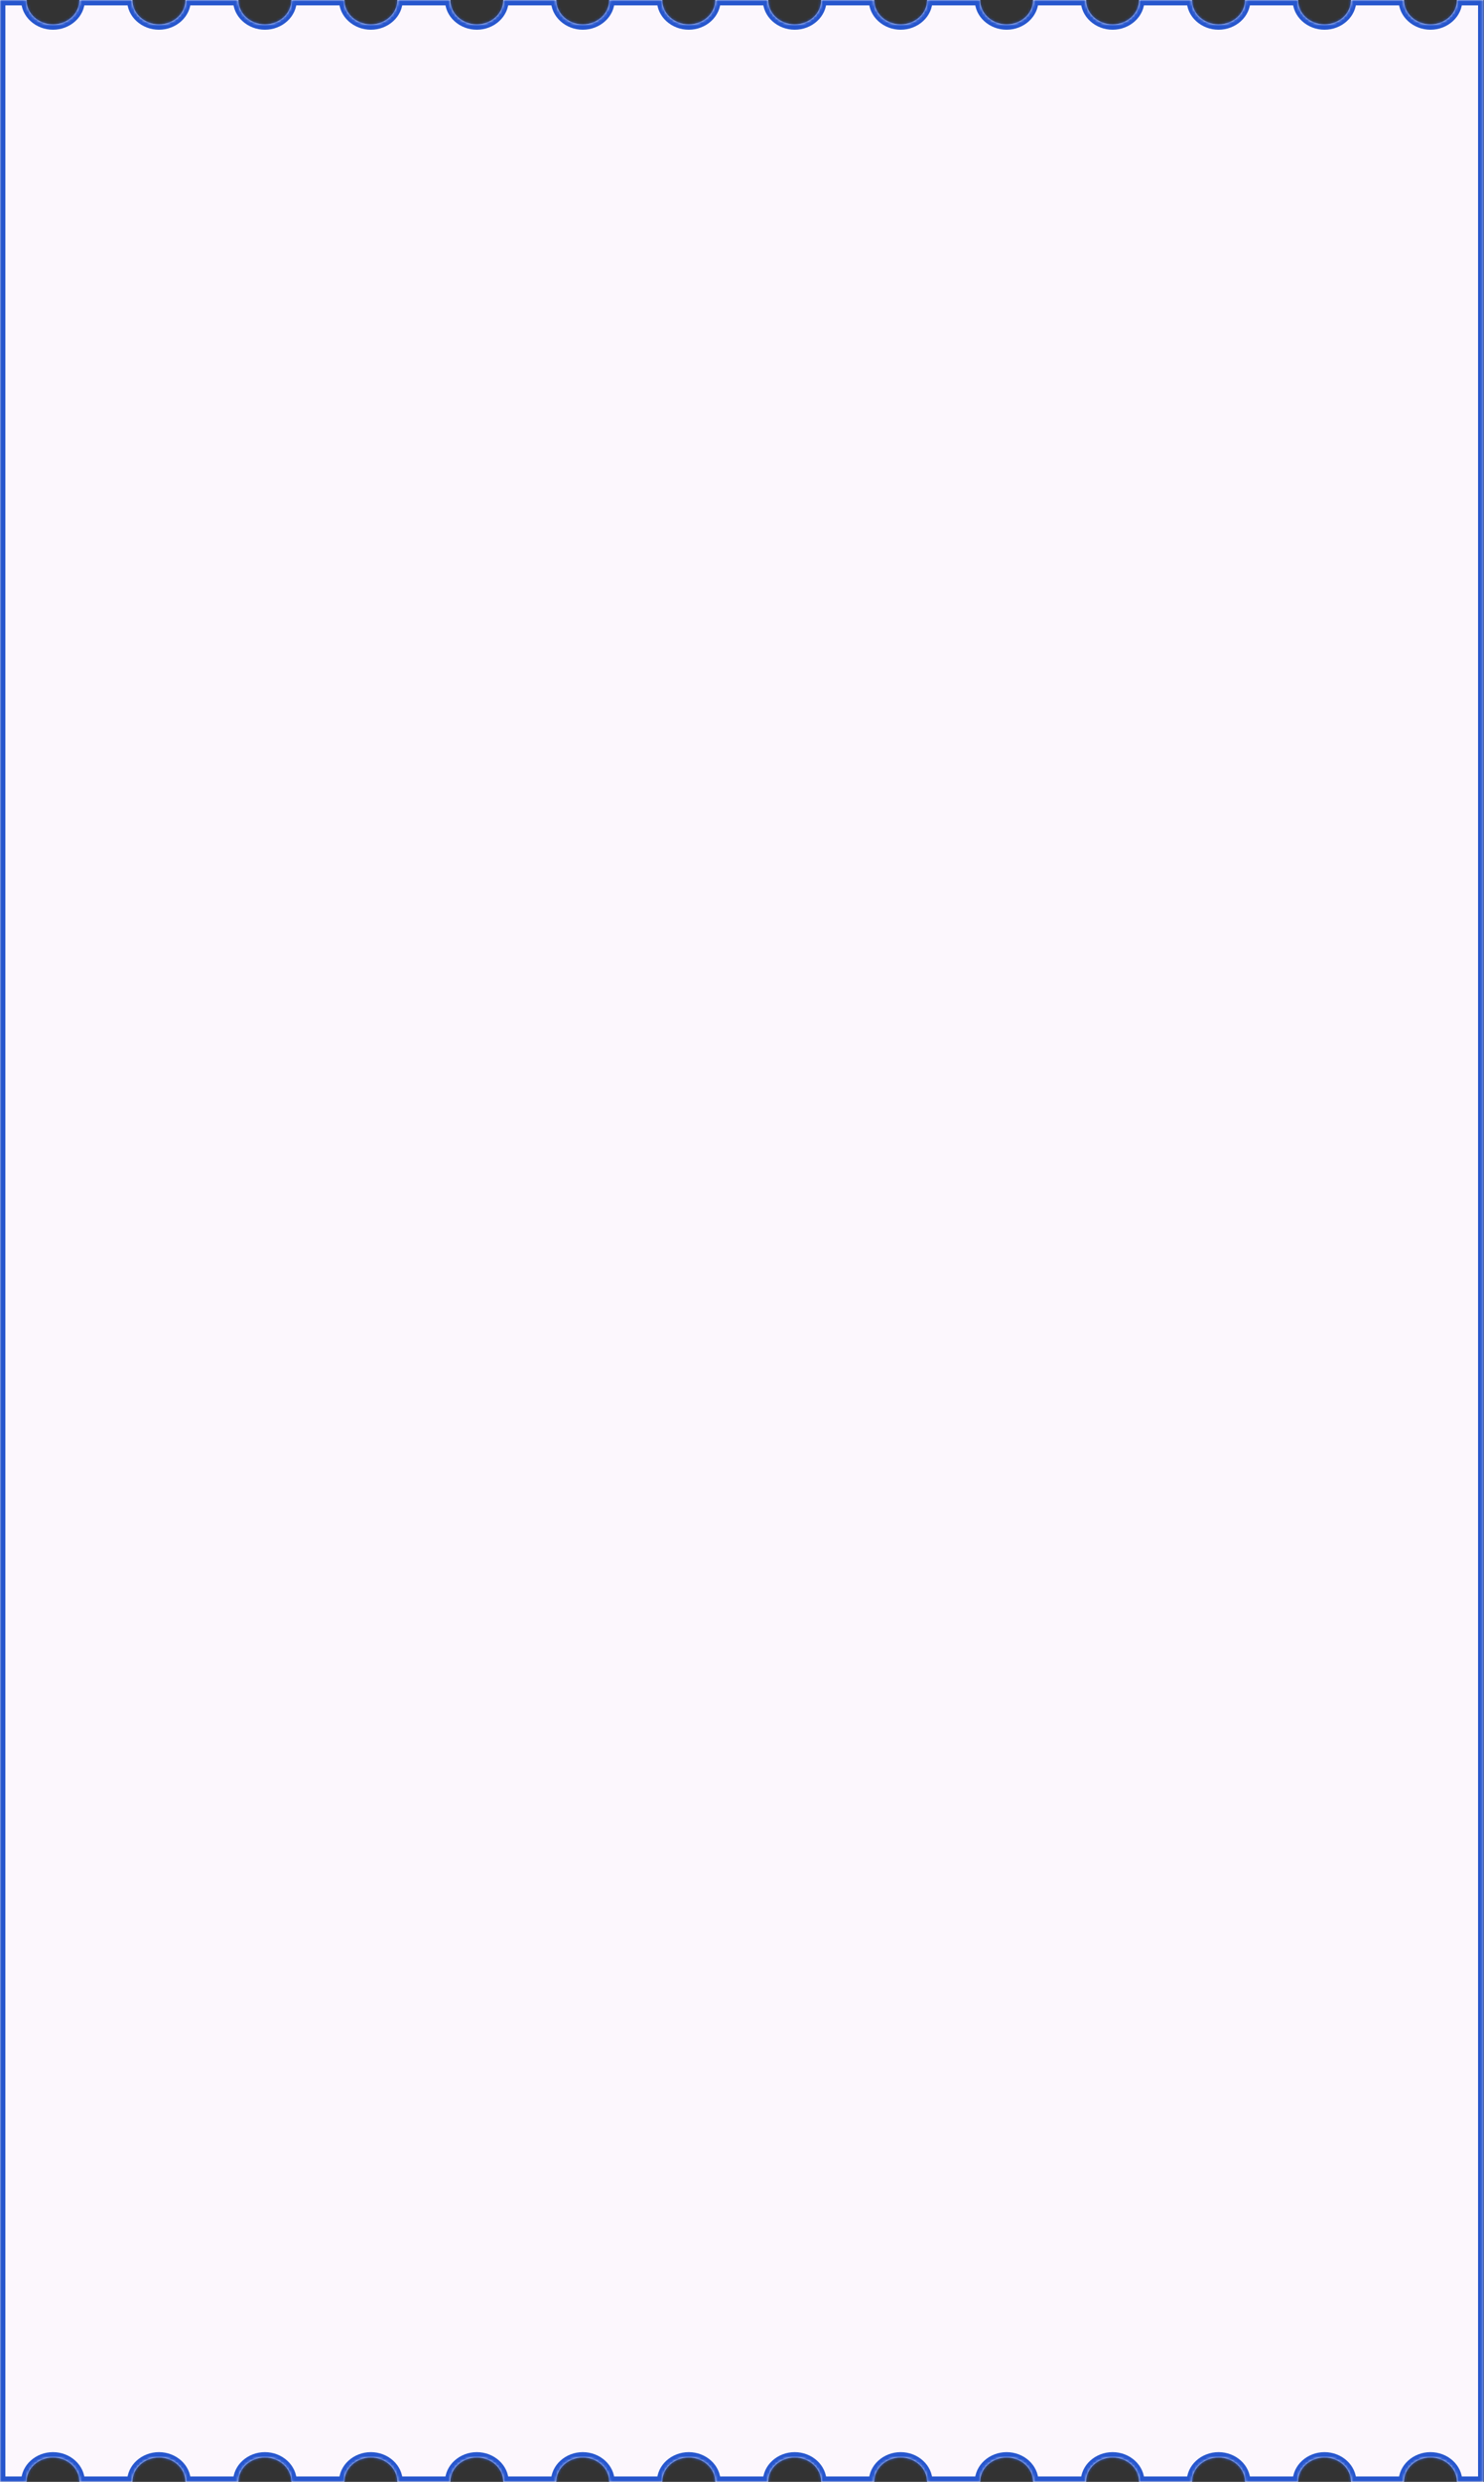 <svg width="551" height="921" viewBox="0 0 551 921" fill="none" xmlns="http://www.w3.org/2000/svg">
<rect x="0" y="0" width="551" height="921" fill="#333333" stroke="none"/>
<mask id="path-1-inside-1_1744_3390" fill="white">
<path fill-rule="evenodd" clip-rule="evenodd" d="M521.288 0H501.616C501.616 4.987 497.213 9.029 491.781 9.029C486.349 9.029 481.945 4.987 481.945 0H462.273C462.273 4.987 457.87 9.029 452.438 9.029C447.006 9.029 442.602 4.987 442.602 0H422.932C422.931 4.987 418.528 9.029 413.096 9.029C407.664 9.029 403.26 4.987 403.26 0H383.589C383.588 4.987 379.185 9.029 373.753 9.029C368.321 9.029 363.918 4.987 363.917 0H344.247C344.247 4.987 339.843 9.029 334.411 9.029C328.979 9.029 324.576 4.987 324.576 0H304.904C304.904 4.987 300.5 9.029 295.068 9.029C289.636 9.029 285.233 4.987 285.233 0H265.562C265.562 4.987 261.158 9.029 255.726 9.029C250.294 9.029 245.891 4.987 245.891 0H226.219C226.219 4.987 221.815 9.029 216.384 9.029C210.952 9.029 206.548 4.987 206.548 0H186.876C186.876 4.987 182.473 9.029 177.041 9.029C171.609 9.029 167.205 4.987 167.205 0H147.534C147.534 4.987 143.131 9.029 137.699 9.029C132.267 9.029 127.863 4.987 127.863 0H108.191C108.191 4.987 103.788 9.029 98.356 9.029C92.924 9.029 88.52 4.987 88.52 0H68.85C68.849 4.987 64.446 9.029 59.014 9.029C53.582 9.029 49.178 4.987 49.178 0H29.507C29.506 4.987 25.103 9.029 19.671 9.029C14.239 9.029 9.836 4.987 9.835 0H0V11.751V15.049V907.754H0L0 921H9.836C9.836 916.014 14.239 911.971 19.671 911.971C25.103 911.971 29.506 916.014 29.507 921H49.178C49.179 916.014 53.582 911.971 59.014 911.971C64.446 911.971 68.849 916.014 68.85 921H88.521C88.522 916.014 92.925 911.971 98.357 911.971C103.789 911.971 108.192 916.014 108.193 921H127.863C127.864 916.014 132.267 911.971 137.699 911.971C143.131 911.971 147.534 916.014 147.534 921H167.206C167.207 916.014 171.61 911.971 177.042 911.971C182.474 911.971 186.877 916.014 186.877 921H206.548C206.548 916.014 210.952 911.971 216.384 911.971C221.815 911.971 226.219 916.014 226.219 921H245.891C245.891 916.014 250.295 911.971 255.727 911.971C261.158 911.971 265.562 916.014 265.562 921H285.233C285.233 916.014 289.637 911.971 295.068 911.971C300.5 911.971 304.904 916.014 304.904 921H324.576C324.576 916.014 328.98 911.971 334.411 911.971C339.843 911.971 344.246 916.014 344.247 921H363.919C363.919 916.014 368.322 911.971 373.754 911.971C379.186 911.971 383.589 916.014 383.59 921H403.26C403.261 916.014 407.664 911.971 413.096 911.971C418.528 911.971 422.931 916.014 422.932 921H442.603C442.604 916.014 447.007 911.971 452.439 911.971C457.871 911.971 462.274 916.014 462.275 921H481.945C481.946 916.014 486.349 911.971 491.781 911.971C497.213 911.971 501.616 916.014 501.616 921H521.288C521.289 916.014 525.692 911.971 531.124 911.971C536.555 911.971 540.959 916.014 540.959 921H550.795V905.951L550.794 15.049V11.751V0H540.959C540.959 4.987 536.556 9.029 531.124 9.029C525.692 9.029 521.288 4.987 521.288 0Z"/>
</mask>
<path fill-rule="evenodd" clip-rule="evenodd" d="M521.288 0H501.616C501.616 4.987 497.213 9.029 491.781 9.029C486.349 9.029 481.945 4.987 481.945 0H462.273C462.273 4.987 457.87 9.029 452.438 9.029C447.006 9.029 442.602 4.987 442.602 0H422.932C422.931 4.987 418.528 9.029 413.096 9.029C407.664 9.029 403.26 4.987 403.26 0H383.589C383.588 4.987 379.185 9.029 373.753 9.029C368.321 9.029 363.918 4.987 363.917 0H344.247C344.247 4.987 339.843 9.029 334.411 9.029C328.979 9.029 324.576 4.987 324.576 0H304.904C304.904 4.987 300.5 9.029 295.068 9.029C289.636 9.029 285.233 4.987 285.233 0H265.562C265.562 4.987 261.158 9.029 255.726 9.029C250.294 9.029 245.891 4.987 245.891 0H226.219C226.219 4.987 221.815 9.029 216.384 9.029C210.952 9.029 206.548 4.987 206.548 0H186.876C186.876 4.987 182.473 9.029 177.041 9.029C171.609 9.029 167.205 4.987 167.205 0H147.534C147.534 4.987 143.131 9.029 137.699 9.029C132.267 9.029 127.863 4.987 127.863 0H108.191C108.191 4.987 103.788 9.029 98.356 9.029C92.924 9.029 88.52 4.987 88.52 0H68.85C68.849 4.987 64.446 9.029 59.014 9.029C53.582 9.029 49.178 4.987 49.178 0H29.507C29.506 4.987 25.103 9.029 19.671 9.029C14.239 9.029 9.836 4.987 9.835 0H0V11.751V15.049V907.754H0L0 921H9.836C9.836 916.014 14.239 911.971 19.671 911.971C25.103 911.971 29.506 916.014 29.507 921H49.178C49.179 916.014 53.582 911.971 59.014 911.971C64.446 911.971 68.849 916.014 68.85 921H88.521C88.522 916.014 92.925 911.971 98.357 911.971C103.789 911.971 108.192 916.014 108.193 921H127.863C127.864 916.014 132.267 911.971 137.699 911.971C143.131 911.971 147.534 916.014 147.534 921H167.206C167.207 916.014 171.61 911.971 177.042 911.971C182.474 911.971 186.877 916.014 186.877 921H206.548C206.548 916.014 210.952 911.971 216.384 911.971C221.815 911.971 226.219 916.014 226.219 921H245.891C245.891 916.014 250.295 911.971 255.727 911.971C261.158 911.971 265.562 916.014 265.562 921H285.233C285.233 916.014 289.637 911.971 295.068 911.971C300.5 911.971 304.904 916.014 304.904 921H324.576C324.576 916.014 328.98 911.971 334.411 911.971C339.843 911.971 344.246 916.014 344.247 921H363.919C363.919 916.014 368.322 911.971 373.754 911.971C379.186 911.971 383.589 916.014 383.59 921H403.26C403.261 916.014 407.664 911.971 413.096 911.971C418.528 911.971 422.931 916.014 422.932 921H442.603C442.604 916.014 447.007 911.971 452.439 911.971C457.871 911.971 462.274 916.014 462.275 921H481.945C481.946 916.014 486.349 911.971 491.781 911.971C497.213 911.971 501.616 916.014 501.616 921H521.288C521.289 916.014 525.692 911.971 531.124 911.971C536.555 911.971 540.959 916.014 540.959 921H550.795V905.951L550.794 15.049V11.751V0H540.959C540.959 4.987 536.556 9.029 531.124 9.029C525.692 9.029 521.288 4.987 521.288 0Z" fill="#FCF7FD"/>
<path d="M501.616 0V-2H499.616L499.616 -7.34379e-05L501.616 0ZM521.288 0L523.288 -7.34379e-05L523.288 -2H521.288V0ZM481.945 0L483.945 -7.34379e-05L483.945 -2H481.945V0ZM462.273 0V-2H460.273L460.273 -7.34379e-05L462.273 0ZM442.602 0L444.602 -7.34379e-05L444.602 -2H442.602V0ZM422.932 0V-2H420.932L420.932 -7.34379e-05L422.932 0ZM403.26 0L405.26 -7.34379e-05L405.26 -2H403.26V0ZM383.589 0V-2H381.589L381.589 -7.34379e-05L383.589 0ZM363.917 0L365.917 -7.34379e-05L365.917 -2H363.917V0ZM344.247 0V-2H342.247L342.247 -7.34379e-05L344.247 0ZM324.576 0L326.576 -7.34379e-05L326.575 -2H324.576V0ZM304.904 0V-2H302.904L302.904 -7.34379e-05L304.904 0ZM285.233 0L287.233 -7.34379e-05L287.233 -2H285.233V0ZM265.562 0V-2H263.562L263.562 -7.34379e-05L265.562 0ZM245.891 0L247.891 -6.73181e-05L247.891 -2H245.891V0ZM226.219 0V-2H224.219L224.219 -6.73181e-05L226.219 0ZM206.548 0L208.548 -6.73181e-05L208.548 -2H206.548V0ZM186.876 0V-2H184.876L184.876 -6.73181e-05L186.876 0ZM167.205 0L169.205 -6.73181e-05L169.205 -2H167.205V0ZM147.534 0V-2H145.534L145.534 -6.73181e-05L147.534 0ZM127.863 0L129.863 -6.73181e-05L129.863 -2H127.863V0ZM108.191 0V-2H106.192L106.191 -6.73181e-05L108.191 0ZM88.52 0L90.52 -6.73181e-05L90.52 -2H88.52V0ZM68.85 0V-2H66.85L66.85 -6.73181e-05L68.85 0ZM49.178 0L51.178 -6.8848e-05L51.178 -2H49.178V0ZM29.507 0V-2H27.507L27.507 -6.8848e-05L29.507 0ZM9.835 0L11.835 -6.8848e-05L11.835 -2H9.835V0ZM0 0V-2H-2V0H0ZM0 907.754H-2V909.754H0V907.754ZM0 907.754L2 907.754L2 905.754H0V907.754ZM0 921L-2 921L-2 923H0V921ZM9.836 921V923H11.835L11.836 921L9.836 921ZM29.507 921L27.507 921L27.507 923H29.507V921ZM49.178 921V923H51.178L51.178 921L49.178 921ZM68.85 921L66.85 921L66.85 923H68.85V921ZM88.521 921V923H90.521L90.521 921L88.521 921ZM108.193 921L106.193 921L106.193 923H108.193V921ZM127.863 921V923H129.863L129.863 921L127.863 921ZM147.534 921L145.534 921L145.535 923H147.534V921ZM167.206 921V923H169.206L169.206 921L167.206 921ZM186.877 921L184.877 921L184.878 923H186.877V921ZM206.548 921V923H208.548L208.548 921L206.548 921ZM226.219 921L224.219 921L224.219 923H226.219V921ZM245.891 921V923H247.891L247.891 921L245.891 921ZM265.562 921L263.562 921L263.562 923H265.562V921ZM285.233 921V923H287.233L287.233 921L285.233 921ZM304.904 921L302.904 921L302.904 923H304.904V921ZM324.576 921V923H326.575L326.576 921L324.576 921ZM344.247 921L342.247 921L342.247 923H344.247V921ZM363.919 921V923H365.918L365.919 921L363.919 921ZM383.59 921L381.59 921L381.59 923H383.59V921ZM403.26 921V923H405.26L405.26 921L403.26 921ZM422.932 921L420.932 921L420.932 923H422.932V921ZM442.603 921V923H444.603L444.603 921L442.603 921ZM462.275 921L460.275 921L460.275 923H462.275V921ZM481.945 921V923H483.945L483.945 921L481.945 921ZM501.616 921L499.616 921L499.617 923H501.616V921ZM521.288 921V923H523.288L523.288 921L521.288 921ZM540.959 921L538.959 921L538.96 923H540.959V921ZM550.795 921V923H552.795V921H550.795ZM550.795 905.951L552.795 905.951L552.795 905.951L550.795 905.951ZM550.794 15.049L548.794 15.049L548.794 15.049L550.794 15.049ZM550.794 0H552.794V-2H550.794V0ZM540.959 0V-2H538.959L538.959 -7.34379e-05L540.959 0ZM501.616 2H521.288V-2H501.616V2ZM491.781 11.029C498.153 11.029 503.616 6.249 503.616 7.34379e-05L499.616 -7.34379e-05C499.616 3.724 496.273 7.029 491.781 7.029V11.029ZM479.945 7.34379e-05C479.945 6.249 485.409 11.029 491.781 11.029V7.029C487.289 7.029 483.945 3.724 483.945 -7.34379e-05L479.945 7.34379e-05ZM462.273 2H481.945V-2H462.273V2ZM452.438 11.029C458.81 11.029 464.273 6.249 464.273 7.34379e-05L460.273 -7.34379e-05C460.273 3.724 456.93 7.029 452.438 7.029V11.029ZM440.602 7.34379e-05C440.602 6.249 446.066 11.029 452.438 11.029V7.029C447.946 7.029 444.602 3.724 444.602 -7.34379e-05L440.602 7.34379e-05ZM422.932 2H442.602V-2H422.932V2ZM413.096 11.029C419.468 11.029 424.931 6.249 424.932 7.34379e-05L420.932 -7.34379e-05C420.931 3.724 417.588 7.029 413.096 7.029V11.029ZM401.26 7.34379e-05C401.261 6.249 406.724 11.029 413.096 11.029V7.029C408.604 7.029 405.26 3.724 405.26 -7.34379e-05L401.26 7.34379e-05ZM383.589 2H403.26V-2H383.589V2ZM373.753 11.029C380.125 11.029 385.588 6.249 385.589 7.34379e-05L381.589 -7.34379e-05C381.589 3.724 378.245 7.029 373.753 7.029V11.029ZM361.917 7.34379e-05C361.918 6.249 367.381 11.029 373.753 11.029V7.029C369.261 7.029 365.918 3.724 365.917 -7.34379e-05L361.917 7.34379e-05ZM344.247 2H363.917V-2H344.247V2ZM334.411 11.029C340.783 11.029 346.247 6.249 346.247 7.34379e-05L342.247 -7.34379e-05C342.247 3.724 338.903 7.029 334.411 7.029V11.029ZM322.576 7.34379e-05C322.576 6.249 328.039 11.029 334.411 11.029V7.029C329.919 7.029 326.576 3.724 326.576 -7.34379e-05L322.576 7.34379e-05ZM304.904 2H324.576V-2H304.904V2ZM295.068 11.029C301.44 11.029 306.904 6.249 306.904 7.34379e-05L302.904 -7.34379e-05C302.904 3.724 299.56 7.029 295.068 7.029V11.029ZM283.233 7.34379e-05C283.233 6.249 288.696 11.029 295.068 11.029V7.029C290.576 7.029 287.233 3.724 287.233 -7.34379e-05L283.233 7.34379e-05ZM265.562 2H285.233V-2H265.562V2ZM255.726 11.029C262.098 11.029 267.562 6.249 267.562 7.34379e-05L263.562 -7.34379e-05C263.562 3.724 260.218 7.029 255.726 7.029V11.029ZM243.891 6.73181e-05C243.891 6.249 249.354 11.029 255.726 11.029V7.029C251.235 7.029 247.891 3.724 247.891 -6.73181e-05L243.891 6.73181e-05ZM226.219 2H245.891V-2H226.219V2ZM216.384 11.029C222.756 11.029 228.219 6.249 228.219 6.73181e-05L224.219 -6.73181e-05C224.219 3.724 220.875 7.029 216.384 7.029V11.029ZM204.548 6.73181e-05C204.548 6.249 210.011 11.029 216.384 11.029V7.029C211.892 7.029 208.548 3.724 208.548 -6.73181e-05L204.548 6.73181e-05ZM186.876 2H206.548V-2H186.876V2ZM177.041 11.029C183.413 11.029 188.876 6.249 188.876 6.73181e-05L184.876 -6.73181e-05C184.876 3.724 181.532 7.029 177.041 7.029V11.029ZM165.205 6.73181e-05C165.205 6.249 170.669 11.029 177.041 11.029V7.029C172.549 7.029 169.205 3.724 169.205 -6.73181e-05L165.205 6.73181e-05ZM147.534 2H167.205V-2H147.534V2ZM137.699 11.029C144.071 11.029 149.534 6.249 149.534 6.73181e-05L145.534 -6.73181e-05C145.534 3.724 142.191 7.029 137.699 7.029V11.029ZM125.863 6.73181e-05C125.863 6.249 131.327 11.029 137.699 11.029V7.029C133.207 7.029 129.863 3.724 129.863 -6.73181e-05L125.863 6.73181e-05ZM108.191 2H127.863V-2H108.191V2ZM98.356 11.029C104.728 11.029 110.191 6.249 110.191 6.73181e-05L106.191 -6.73181e-05C106.191 3.724 102.848 7.029 98.356 7.029V11.029ZM86.52 6.73181e-05C86.52 6.249 91.984 11.029 98.356 11.029V7.029C93.864 7.029 90.52 3.724 90.52 -6.73181e-05L86.52 6.73181e-05ZM68.85 2H88.52V-2H68.85V2ZM59.014 11.029C65.386 11.029 70.849 6.249 70.85 6.73181e-05L66.85 -6.73181e-05C66.85 3.724 63.506 7.029 59.014 7.029V11.029ZM47.178 6.8848e-05C47.179 6.249 52.642 11.029 59.014 11.029V7.029C54.522 7.029 51.178 3.724 51.178 -6.8848e-05L47.178 6.8848e-05ZM29.507 2H49.178V-2H29.507V2ZM19.671 11.029C26.043 11.029 31.506 6.249 31.507 6.8848e-05L27.507 -6.8848e-05C27.507 3.724 24.163 7.029 19.671 7.029V11.029ZM7.835 6.8848e-05C7.836 6.249 13.299 11.029 19.671 11.029V7.029C15.179 7.029 11.836 3.724 11.835 -6.8848e-05L7.835 6.8848e-05ZM0 2H9.835V-2H0V2ZM2 11.751V0H-2V11.751H2ZM2 15.049V11.751H-2V15.049H2ZM2 907.754V15.049H-2V907.754H2ZM0 905.754H0V909.754H0V905.754ZM-2 907.754L-2 921L2 921L2 907.754L-2 907.754ZM0 923H9.836V919H0V923ZM11.836 921C11.836 917.276 15.18 913.971 19.671 913.971V909.971C13.299 909.971 7.836 914.751 7.836 921L11.836 921ZM19.671 913.971C24.163 913.971 27.506 917.276 27.507 921L31.507 921C31.506 914.751 26.043 909.971 19.671 909.971V913.971ZM29.507 923H49.178V919H29.507V923ZM51.178 921C51.179 917.276 54.522 913.971 59.014 913.971V909.971C52.642 909.971 47.179 914.751 47.178 921L51.178 921ZM59.014 913.971C63.506 913.971 66.849 917.276 66.85 921L70.85 921C70.849 914.751 65.386 909.971 59.014 909.971V913.971ZM68.85 923H88.521V919H68.85V923ZM90.521 921C90.522 917.276 93.865 913.971 98.357 913.971V909.971C91.985 909.971 86.522 914.751 86.521 921L90.521 921ZM98.357 913.971C102.849 913.971 106.192 917.276 106.193 921L110.193 921C110.192 914.751 104.729 909.971 98.357 909.971V913.971ZM108.193 923H127.863V919H108.193V923ZM129.863 921C129.864 917.276 133.207 913.971 137.699 913.971V909.971C131.327 909.971 125.864 914.751 125.863 921L129.863 921ZM137.699 913.971C142.191 913.971 145.534 917.276 145.534 921L149.534 921C149.534 914.751 144.071 909.971 137.699 909.971V913.971ZM147.534 923H167.206V919H147.534V923ZM169.206 921C169.207 917.276 172.55 913.971 177.042 913.971V909.971C170.67 909.971 165.207 914.751 165.206 921L169.206 921ZM177.042 913.971C181.533 913.971 184.877 917.276 184.877 921L188.877 921C188.877 914.751 183.414 909.971 177.042 909.971V913.971ZM186.877 923H206.548V919H186.877V923ZM208.548 921C208.548 917.276 211.892 913.971 216.384 913.971V909.971C210.012 909.971 204.549 914.751 204.548 921L208.548 921ZM216.384 913.971C220.875 913.971 224.219 917.276 224.219 921L228.219 921C228.219 914.751 222.755 909.971 216.384 909.971V913.971ZM226.219 923H245.891V919H226.219V923ZM247.891 921C247.891 917.276 251.235 913.971 255.727 913.971V909.971C249.355 909.971 243.892 914.751 243.891 921L247.891 921ZM255.727 913.971C260.218 913.971 263.562 917.276 263.562 921L267.562 921C267.562 914.751 262.098 909.971 255.727 909.971V913.971ZM265.562 923H285.233V919H265.562V923ZM287.233 921C287.233 917.276 290.577 913.971 295.068 913.971V909.971C288.697 909.971 283.233 914.751 283.233 921L287.233 921ZM295.068 913.971C299.56 913.971 302.904 917.276 302.904 921L306.904 921C306.903 914.751 301.44 909.971 295.068 909.971V913.971ZM304.904 923H324.576V919H304.904V923ZM326.576 921C326.576 917.276 329.92 913.971 334.411 913.971V909.971C328.039 909.971 322.576 914.751 322.576 921L326.576 921ZM334.411 913.971C338.903 913.971 342.247 917.276 342.247 921L346.247 921C346.246 914.751 340.783 909.971 334.411 909.971V913.971ZM344.247 923H363.919V919H344.247V923ZM365.919 921C365.919 917.276 369.263 913.971 373.754 913.971V909.971C367.382 909.971 361.919 914.751 361.919 921L365.919 921ZM373.754 913.971C378.246 913.971 381.589 917.276 381.59 921L385.59 921C385.589 914.751 380.126 909.971 373.754 909.971V913.971ZM383.59 923H403.26V919H383.59V923ZM405.26 921C405.261 917.276 408.604 913.971 413.096 913.971V909.971C406.724 909.971 401.261 914.751 401.26 921L405.26 921ZM413.096 913.971C417.588 913.971 420.931 917.276 420.932 921L424.932 921C424.931 914.751 419.468 909.971 413.096 909.971V913.971ZM422.932 923H442.603V919H422.932V923ZM444.603 921C444.604 917.276 447.947 913.971 452.439 913.971V909.971C446.067 909.971 440.604 914.751 440.603 921L444.603 921ZM452.439 913.971C456.931 913.971 460.274 917.276 460.275 921L464.275 921C464.274 914.751 458.811 909.971 452.439 909.971V913.971ZM462.275 923H481.945V919H462.275V923ZM483.945 921C483.946 917.276 487.289 913.971 491.781 913.971V909.971C485.409 909.971 479.946 914.751 479.945 921L483.945 921ZM491.781 913.971C496.273 913.971 499.616 917.276 499.616 921L503.616 921C503.616 914.751 498.153 909.971 491.781 909.971V913.971ZM501.616 923H521.288V919H501.616V923ZM523.288 921C523.288 917.276 526.632 913.971 531.124 913.971V909.971C524.752 909.971 519.289 914.751 519.288 921L523.288 921ZM531.124 913.971C535.615 913.971 538.959 917.276 538.959 921L542.959 921C542.959 914.751 537.496 909.971 531.124 909.971V913.971ZM540.959 923H550.795V919H540.959V923ZM552.795 921V905.951H548.795V921H552.795ZM548.794 15.049L548.795 905.951L552.795 905.951L552.794 15.049L548.794 15.049ZM548.794 11.751V15.049H552.794V11.751H548.794ZM548.794 0V11.751H552.794V0H548.794ZM540.959 2H550.794V-2H540.959V2ZM531.124 11.029C537.496 11.029 542.959 6.249 542.959 7.34379e-05L538.959 -7.34379e-05C538.959 3.725 535.615 7.029 531.124 7.029V11.029ZM519.288 7.34379e-05C519.288 6.249 524.752 11.029 531.124 11.029V7.029C526.632 7.029 523.288 3.724 523.288 -7.34379e-05L519.288 7.34379e-05Z" fill="#2656CD" mask="url(#path-1-inside-1_1744_3390)"/>
</svg>
